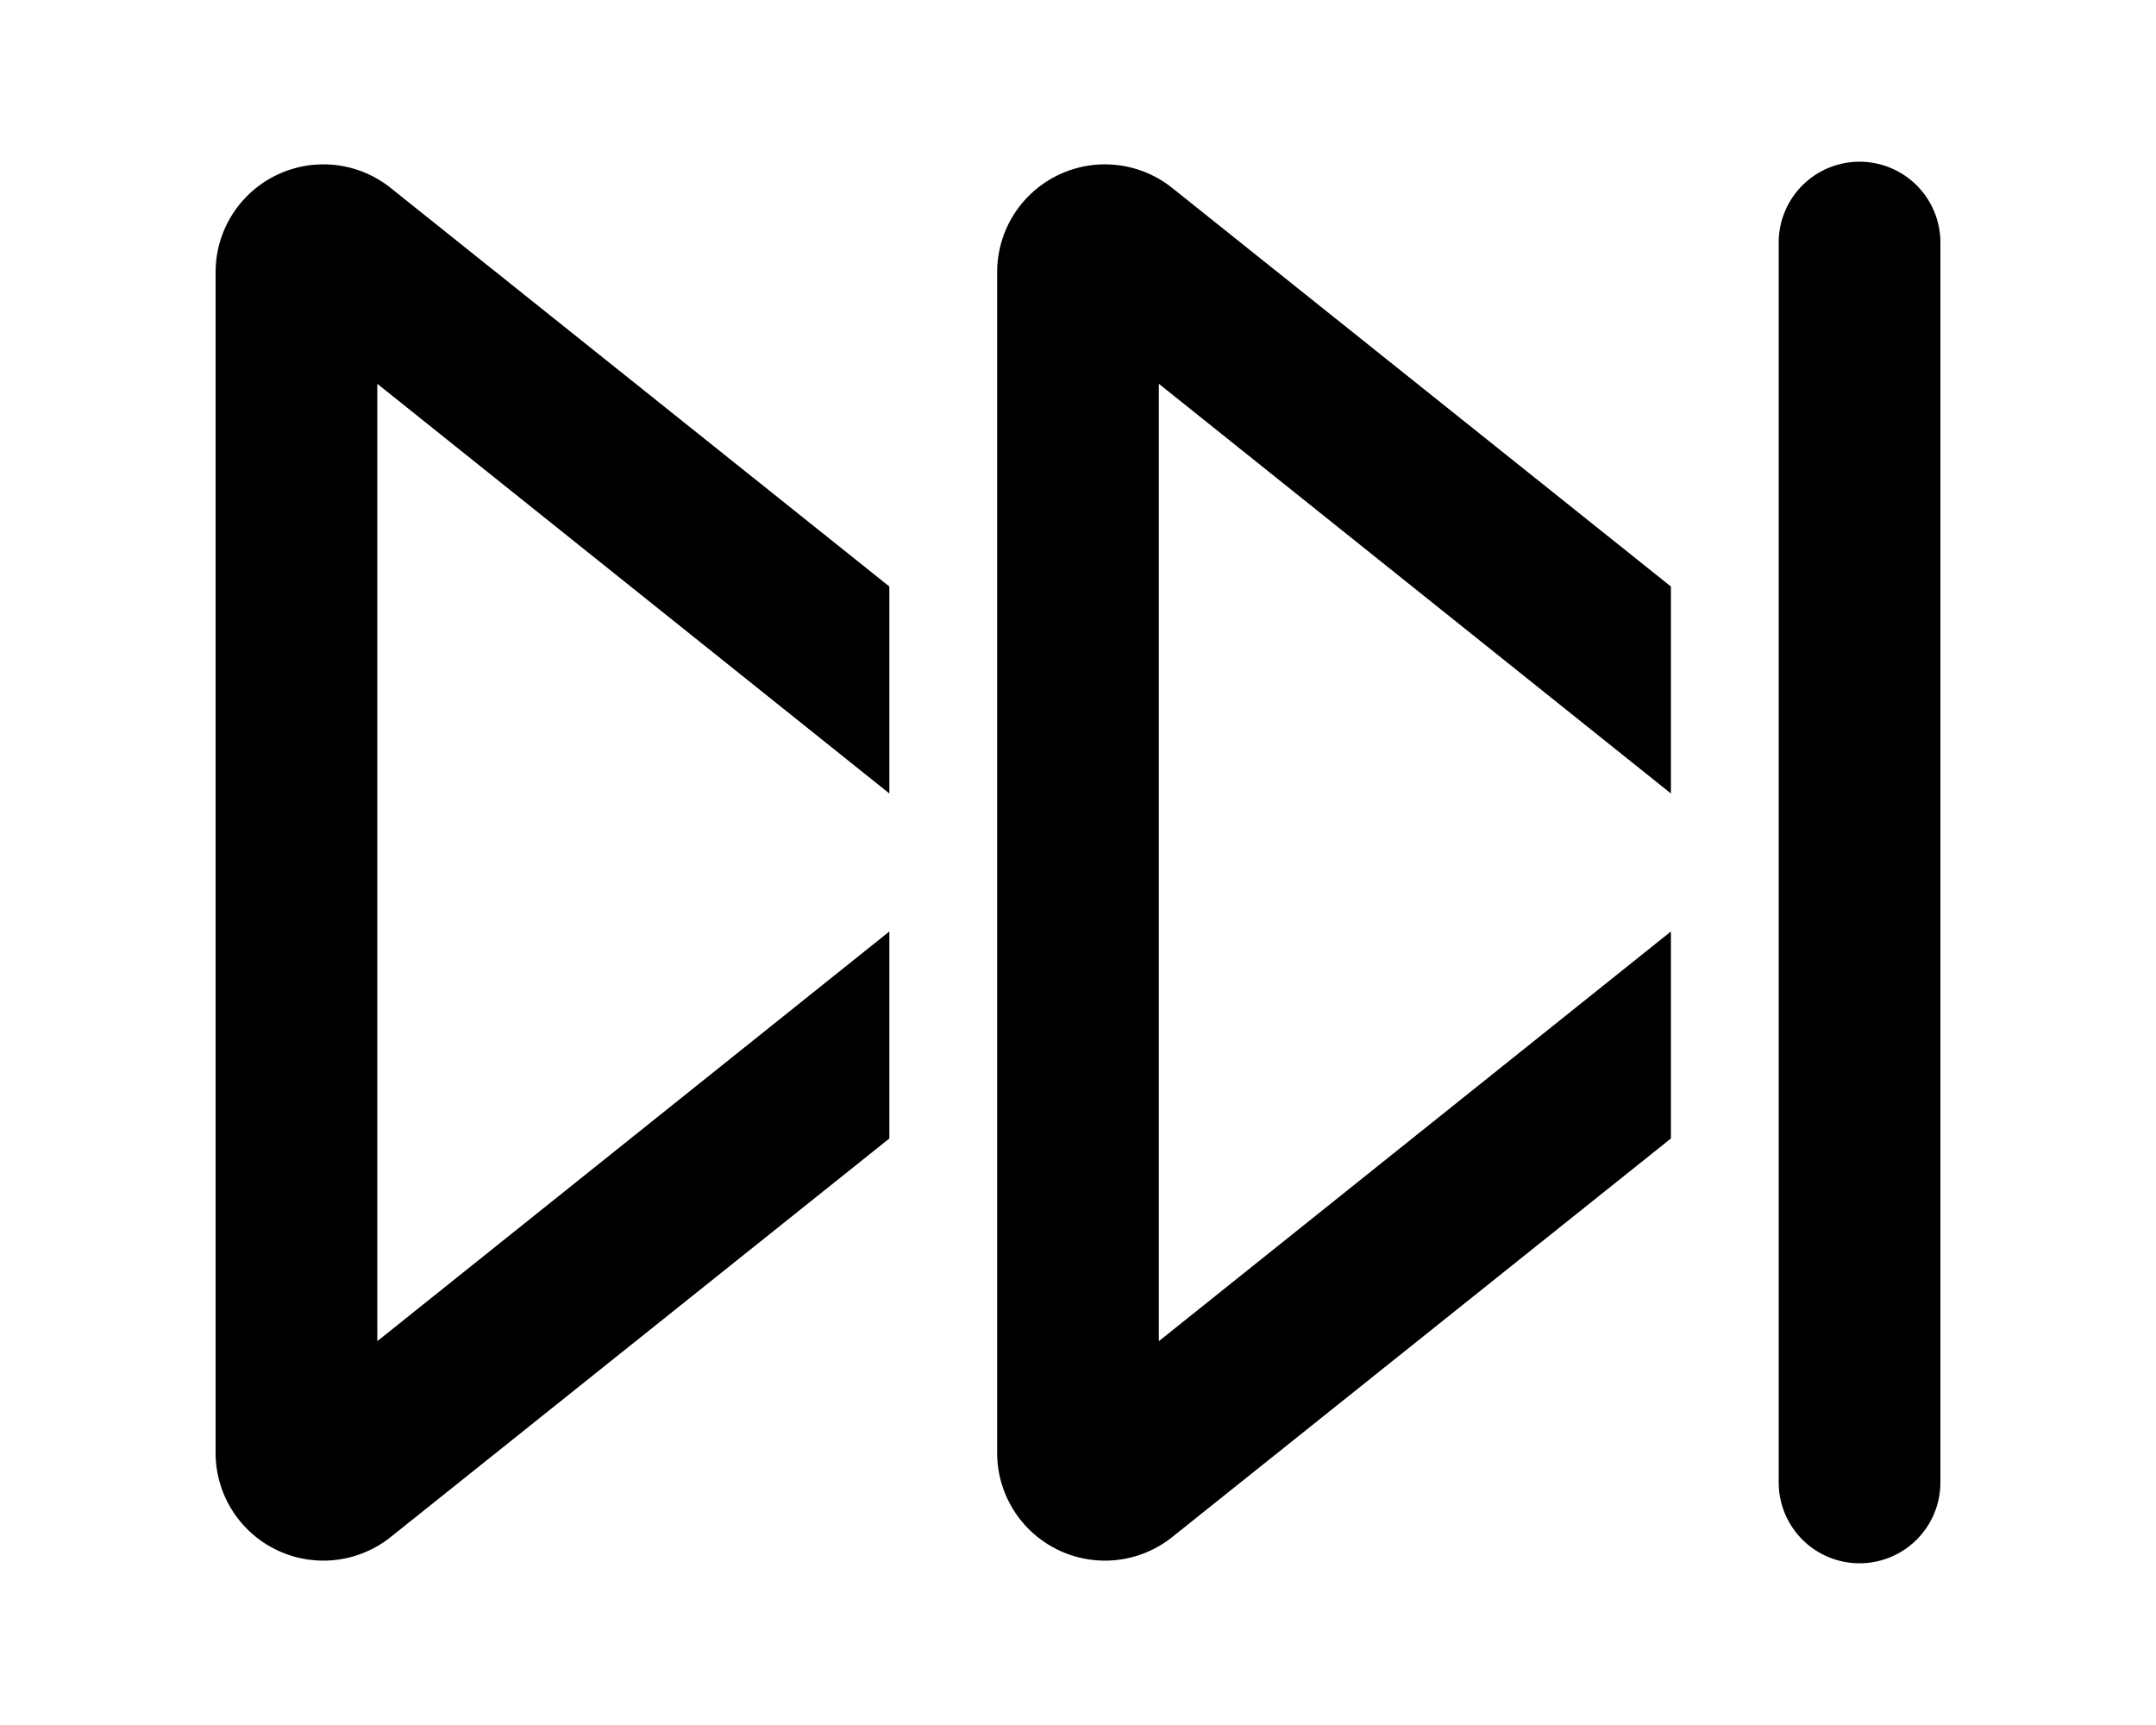 <svg xmlns="http://www.w3.org/2000/svg" viewBox="0 0 20 16" fill="currentColor"><path d="M16.5 2.25a.75.75 0 0 1 1.5 0v11.5a.75.75 0 0 1-1.5 0V2.25ZM8.25 5.44l-4.63-3.7A1 1 0 0 0 2 2.52v10.96a1 1 0 0 0 1.62.78l4.63-3.7V8.64l-4.75 3.8V3.56l4.75 3.8V5.44Zm2.62-3.7 4.63 3.7v1.92l-4.75-3.8v8.88l4.75-3.8v1.92l-4.63 3.7a1 1 0 0 1-1.62-.78V2.52a1 1 0 0 1 1.62-.78Z"/></svg>